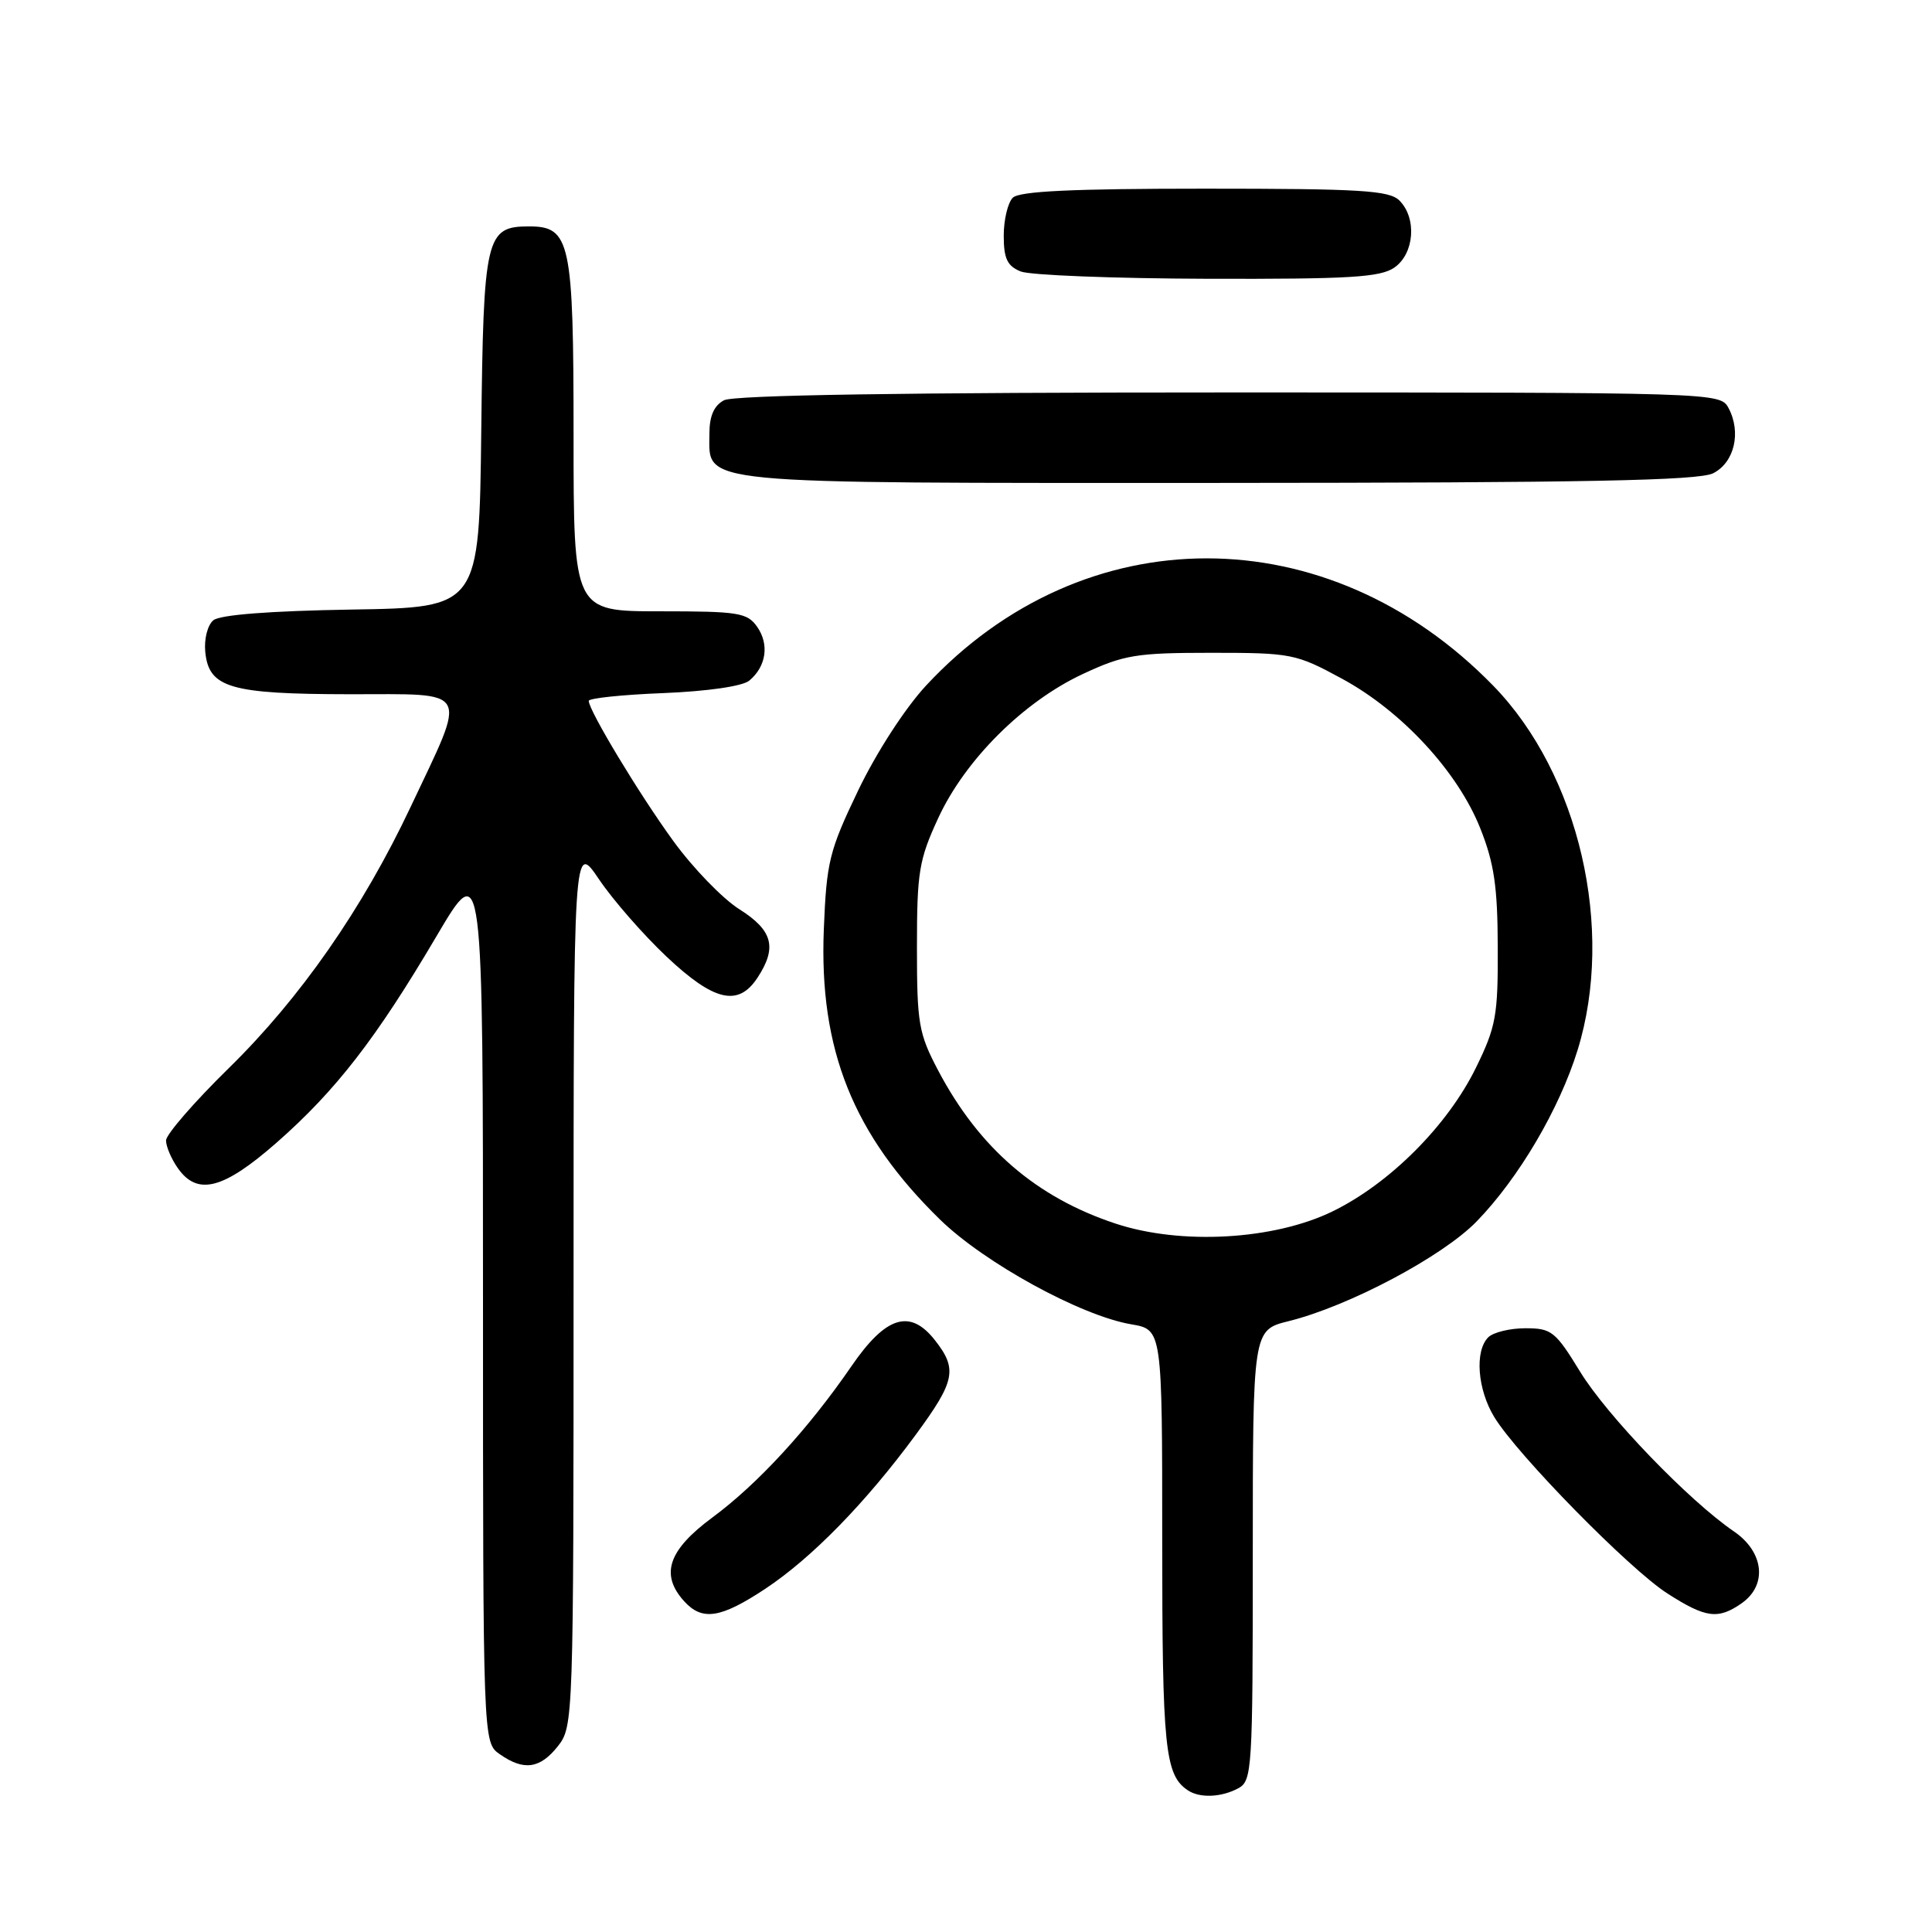 <?xml version="1.0" encoding="UTF-8" standalone="no"?>
<!DOCTYPE svg PUBLIC "-//W3C//DTD SVG 1.1//EN" "http://www.w3.org/Graphics/SVG/1.1/DTD/svg11.dtd" >
<svg xmlns="http://www.w3.org/2000/svg" xmlns:xlink="http://www.w3.org/1999/xlink" version="1.1" viewBox="0 0 256 256">
 <g >
 <path fill="currentColor"
d=" M 164.07 236.96 C 165.91 235.98 166.00 234.57 166.00 206.08 C 166.00 176.24 166.00 176.24 170.75 175.06 C 178.74 173.08 191.18 166.48 195.69 161.82 C 201.25 156.08 206.62 146.96 209.04 139.14 C 214.00 123.09 209.25 102.56 197.87 90.87 C 175.96 68.36 143.59 68.36 122.70 90.85 C 119.92 93.85 116.14 99.69 113.72 104.72 C 109.88 112.73 109.52 114.17 109.16 123.15 C 108.52 139.07 113.04 150.35 124.55 161.59 C 130.44 167.34 143.25 174.36 149.91 175.48 C 154.00 176.18 154.00 176.18 154.00 204.15 C 154.00 231.71 154.36 235.20 157.40 237.23 C 158.97 238.28 161.82 238.17 164.07 236.96 Z  M 73.93 231.37 C 75.97 228.77 76.00 227.90 76.00 170.13 C 76.00 111.53 76.00 111.53 79.37 116.51 C 81.22 119.26 85.25 123.86 88.31 126.75 C 94.62 132.70 97.83 133.44 100.38 129.54 C 103.00 125.54 102.40 123.28 97.97 120.48 C 95.76 119.09 91.82 115.02 89.22 111.44 C 84.68 105.20 78.04 94.18 78.01 92.87 C 78.01 92.52 82.45 92.05 87.88 91.84 C 93.76 91.60 98.38 90.93 99.28 90.19 C 101.53 88.32 101.96 85.39 100.33 83.06 C 99.01 81.18 97.87 81.00 87.44 81.00 C 76.00 81.00 76.00 81.00 76.00 57.72 C 76.00 31.97 75.58 30.00 70.10 30.00 C 64.37 30.00 64.06 31.32 63.77 57.06 C 63.50 80.50 63.50 80.50 46.57 80.77 C 35.76 80.95 29.15 81.46 28.27 82.19 C 27.50 82.83 27.03 84.68 27.20 86.39 C 27.67 91.15 30.49 91.97 46.36 91.99 C 62.54 92.00 61.96 90.93 54.42 106.90 C 48.05 120.40 39.81 132.24 30.29 141.56 C 25.73 146.03 22.00 150.33 22.00 151.12 C 22.00 151.91 22.70 153.56 23.56 154.78 C 26.16 158.49 29.59 157.60 36.66 151.40 C 44.51 144.50 49.85 137.61 57.84 124.05 C 64.00 113.61 64.00 113.61 64.00 172.25 C 64.00 230.89 64.00 230.89 66.22 232.44 C 69.41 234.68 71.56 234.37 73.93 231.37 Z  M 101.44 210.50 C 107.58 206.42 114.71 199.12 121.32 190.14 C 126.58 182.99 126.90 181.42 123.88 177.58 C 120.59 173.39 117.39 174.38 112.84 181.00 C 107.13 189.32 100.40 196.64 94.40 201.07 C 88.53 205.41 87.45 208.63 90.65 212.17 C 93.05 214.82 95.49 214.44 101.44 210.50 Z  M 230.78 212.44 C 234.22 210.03 233.74 205.64 229.75 202.92 C 223.78 198.84 212.92 187.57 209.37 181.75 C 206.10 176.41 205.59 176.00 202.13 176.00 C 200.08 176.00 197.86 176.54 197.20 177.20 C 195.38 179.02 195.77 184.11 198.00 187.77 C 201.05 192.78 215.95 207.96 220.95 211.15 C 226.03 214.41 227.66 214.62 230.78 212.44 Z  M 227.00 62.71 C 229.82 61.29 230.76 57.28 229.03 54.05 C 227.94 52.02 227.43 52.00 162.90 52.00 C 119.98 52.00 97.21 52.35 95.93 53.04 C 94.60 53.75 94.00 55.13 94.00 57.48 C 94.00 64.27 91.26 64.00 161.47 63.99 C 210.10 63.97 225.07 63.68 227.00 62.71 Z  M 184.78 35.44 C 187.42 33.59 187.76 28.90 185.43 26.57 C 184.09 25.23 180.32 25.00 159.63 25.00 C 142.12 25.00 135.07 25.33 134.20 26.20 C 133.54 26.86 133.00 29.12 133.00 31.23 C 133.00 34.27 133.47 35.25 135.25 35.97 C 136.49 36.47 147.64 36.90 160.03 36.94 C 178.87 36.99 182.92 36.75 184.78 35.44 Z  M 147.84 162.14 C 137.31 158.66 129.73 152.12 124.31 141.84 C 121.72 136.92 121.50 135.63 121.50 125.50 C 121.50 115.54 121.77 113.92 124.32 108.40 C 127.89 100.67 135.62 92.97 143.50 89.30 C 148.93 86.77 150.55 86.50 160.50 86.50 C 171.12 86.50 171.72 86.62 177.80 89.92 C 185.73 94.21 193.16 102.25 196.14 109.75 C 197.98 114.36 198.44 117.48 198.46 125.50 C 198.50 134.58 198.23 136.05 195.56 141.50 C 191.81 149.14 184.16 156.81 176.58 160.51 C 168.82 164.30 156.50 165.00 147.84 162.14 Z "/>
</g>
</svg>